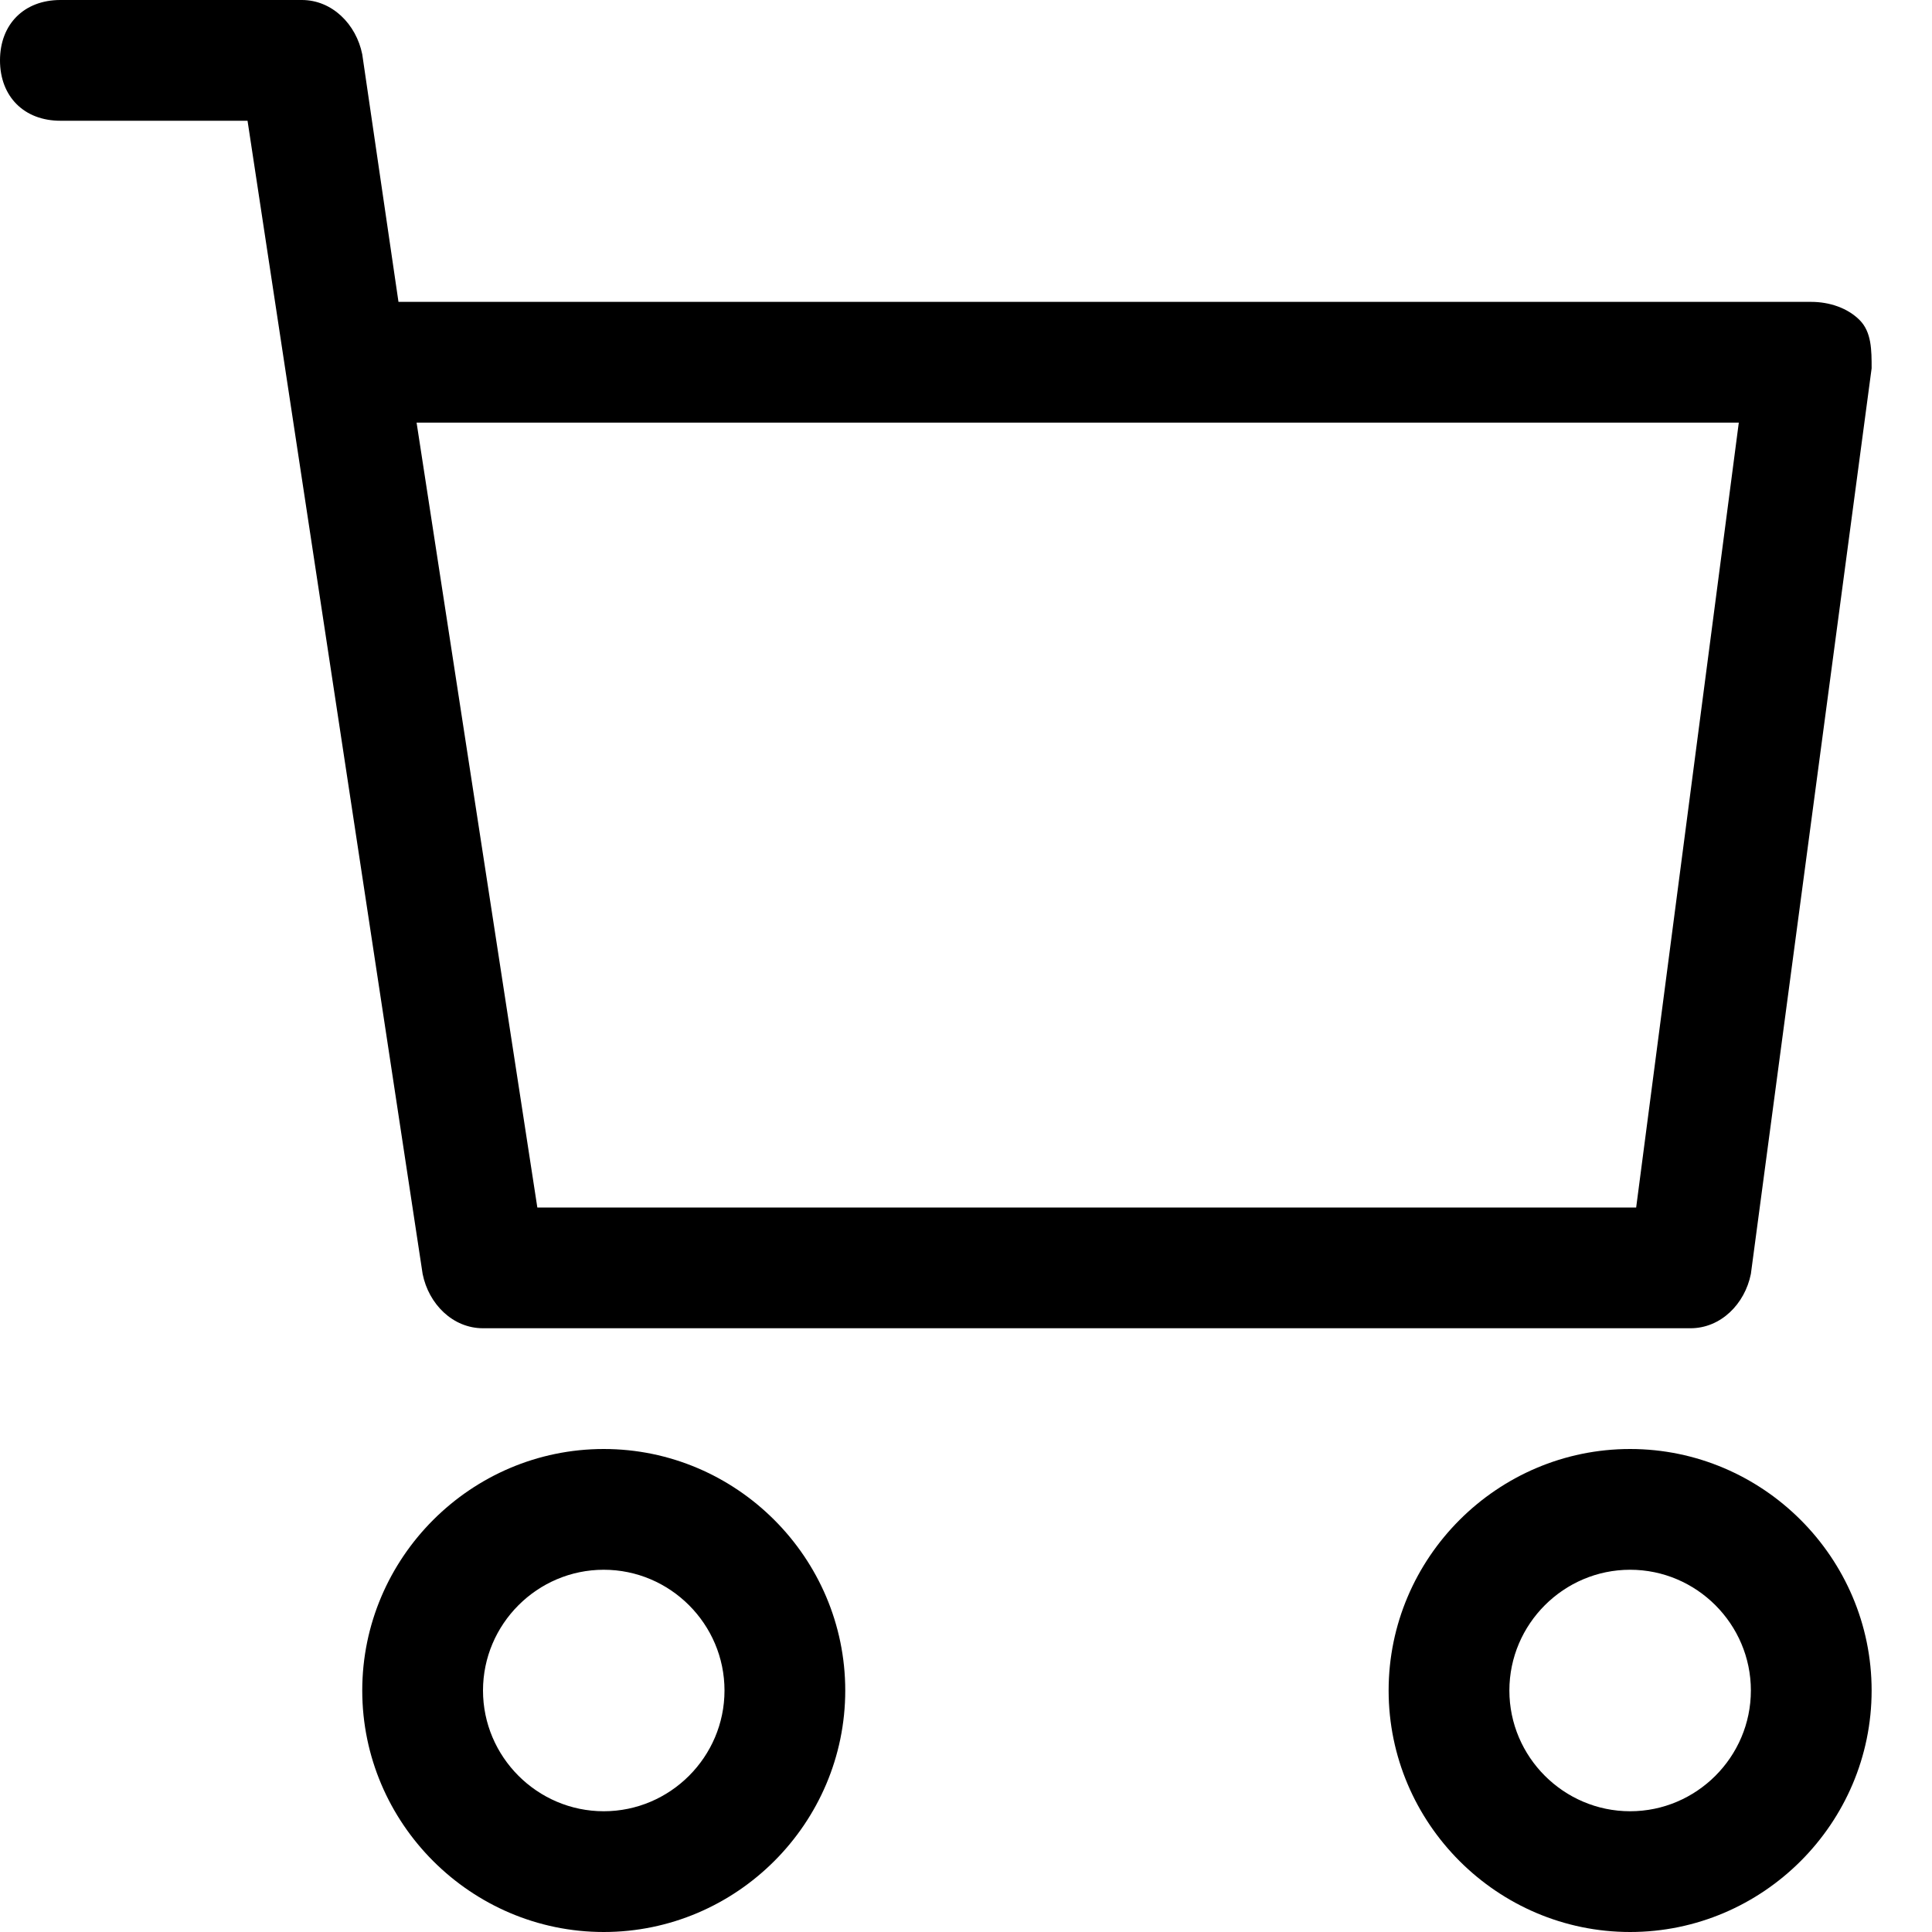 <?xml version="1.0" encoding="utf-8"?>
<!-- Generator: Adobe Illustrator 18.1.1, SVG Export Plug-In . SVG Version: 6.00 Build 0)  -->
<!DOCTYPE svg PUBLIC "-//W3C//DTD SVG 1.1//EN" "http://www.w3.org/Graphics/SVG/1.1/DTD/svg11.dtd">
<svg version="1.1" id="Layer_1" xmlns="http://www.w3.org/2000/svg" xmlns:xlink="http://www.w3.org/1999/xlink" x="0px" y="0px"
	 width="32px" height="32px" viewBox="0 0 32 32" enable-background="new 0 0 32 32" xml:space="preserve">
<path d="M14,28c0-2.2-1.8-4-4-4s-4,1.8-4,4s1.8,4,4,4S14,30.2,14,28z M8,28c0-1.1,0.9-2,2-2s2,0.9,2,2s-0.9,2-2,2S8,29.1,8,28z"/>
<path d="M27,24c-2.2,0-4,1.8-4,4s1.8,4,4,4s4-1.8,4-4S29.2,24,27,24z M27,30c-1.1,0-2-0.9-2-2s0.9-2,2-2s2,0.9,2,2S28.1,30,27,30z"
	/>
<path d="M30,5H6.6L6,0.9C5.9,0.4,5.5,0,5,0H1C0.4,0,0,0.4,0,1s0.4,1,1,1h3.1L7,21.1C7.1,21.6,7.5,22,8,22h20c0.5,0,0.9-0.4,1-0.9
	l2-15c0-0.3,0-0.6-0.2-0.8C30.6,5.1,30.3,5,30,5z M27.1,20H8.9l-2-13h21.9L27.1,20z"/>
</svg>
